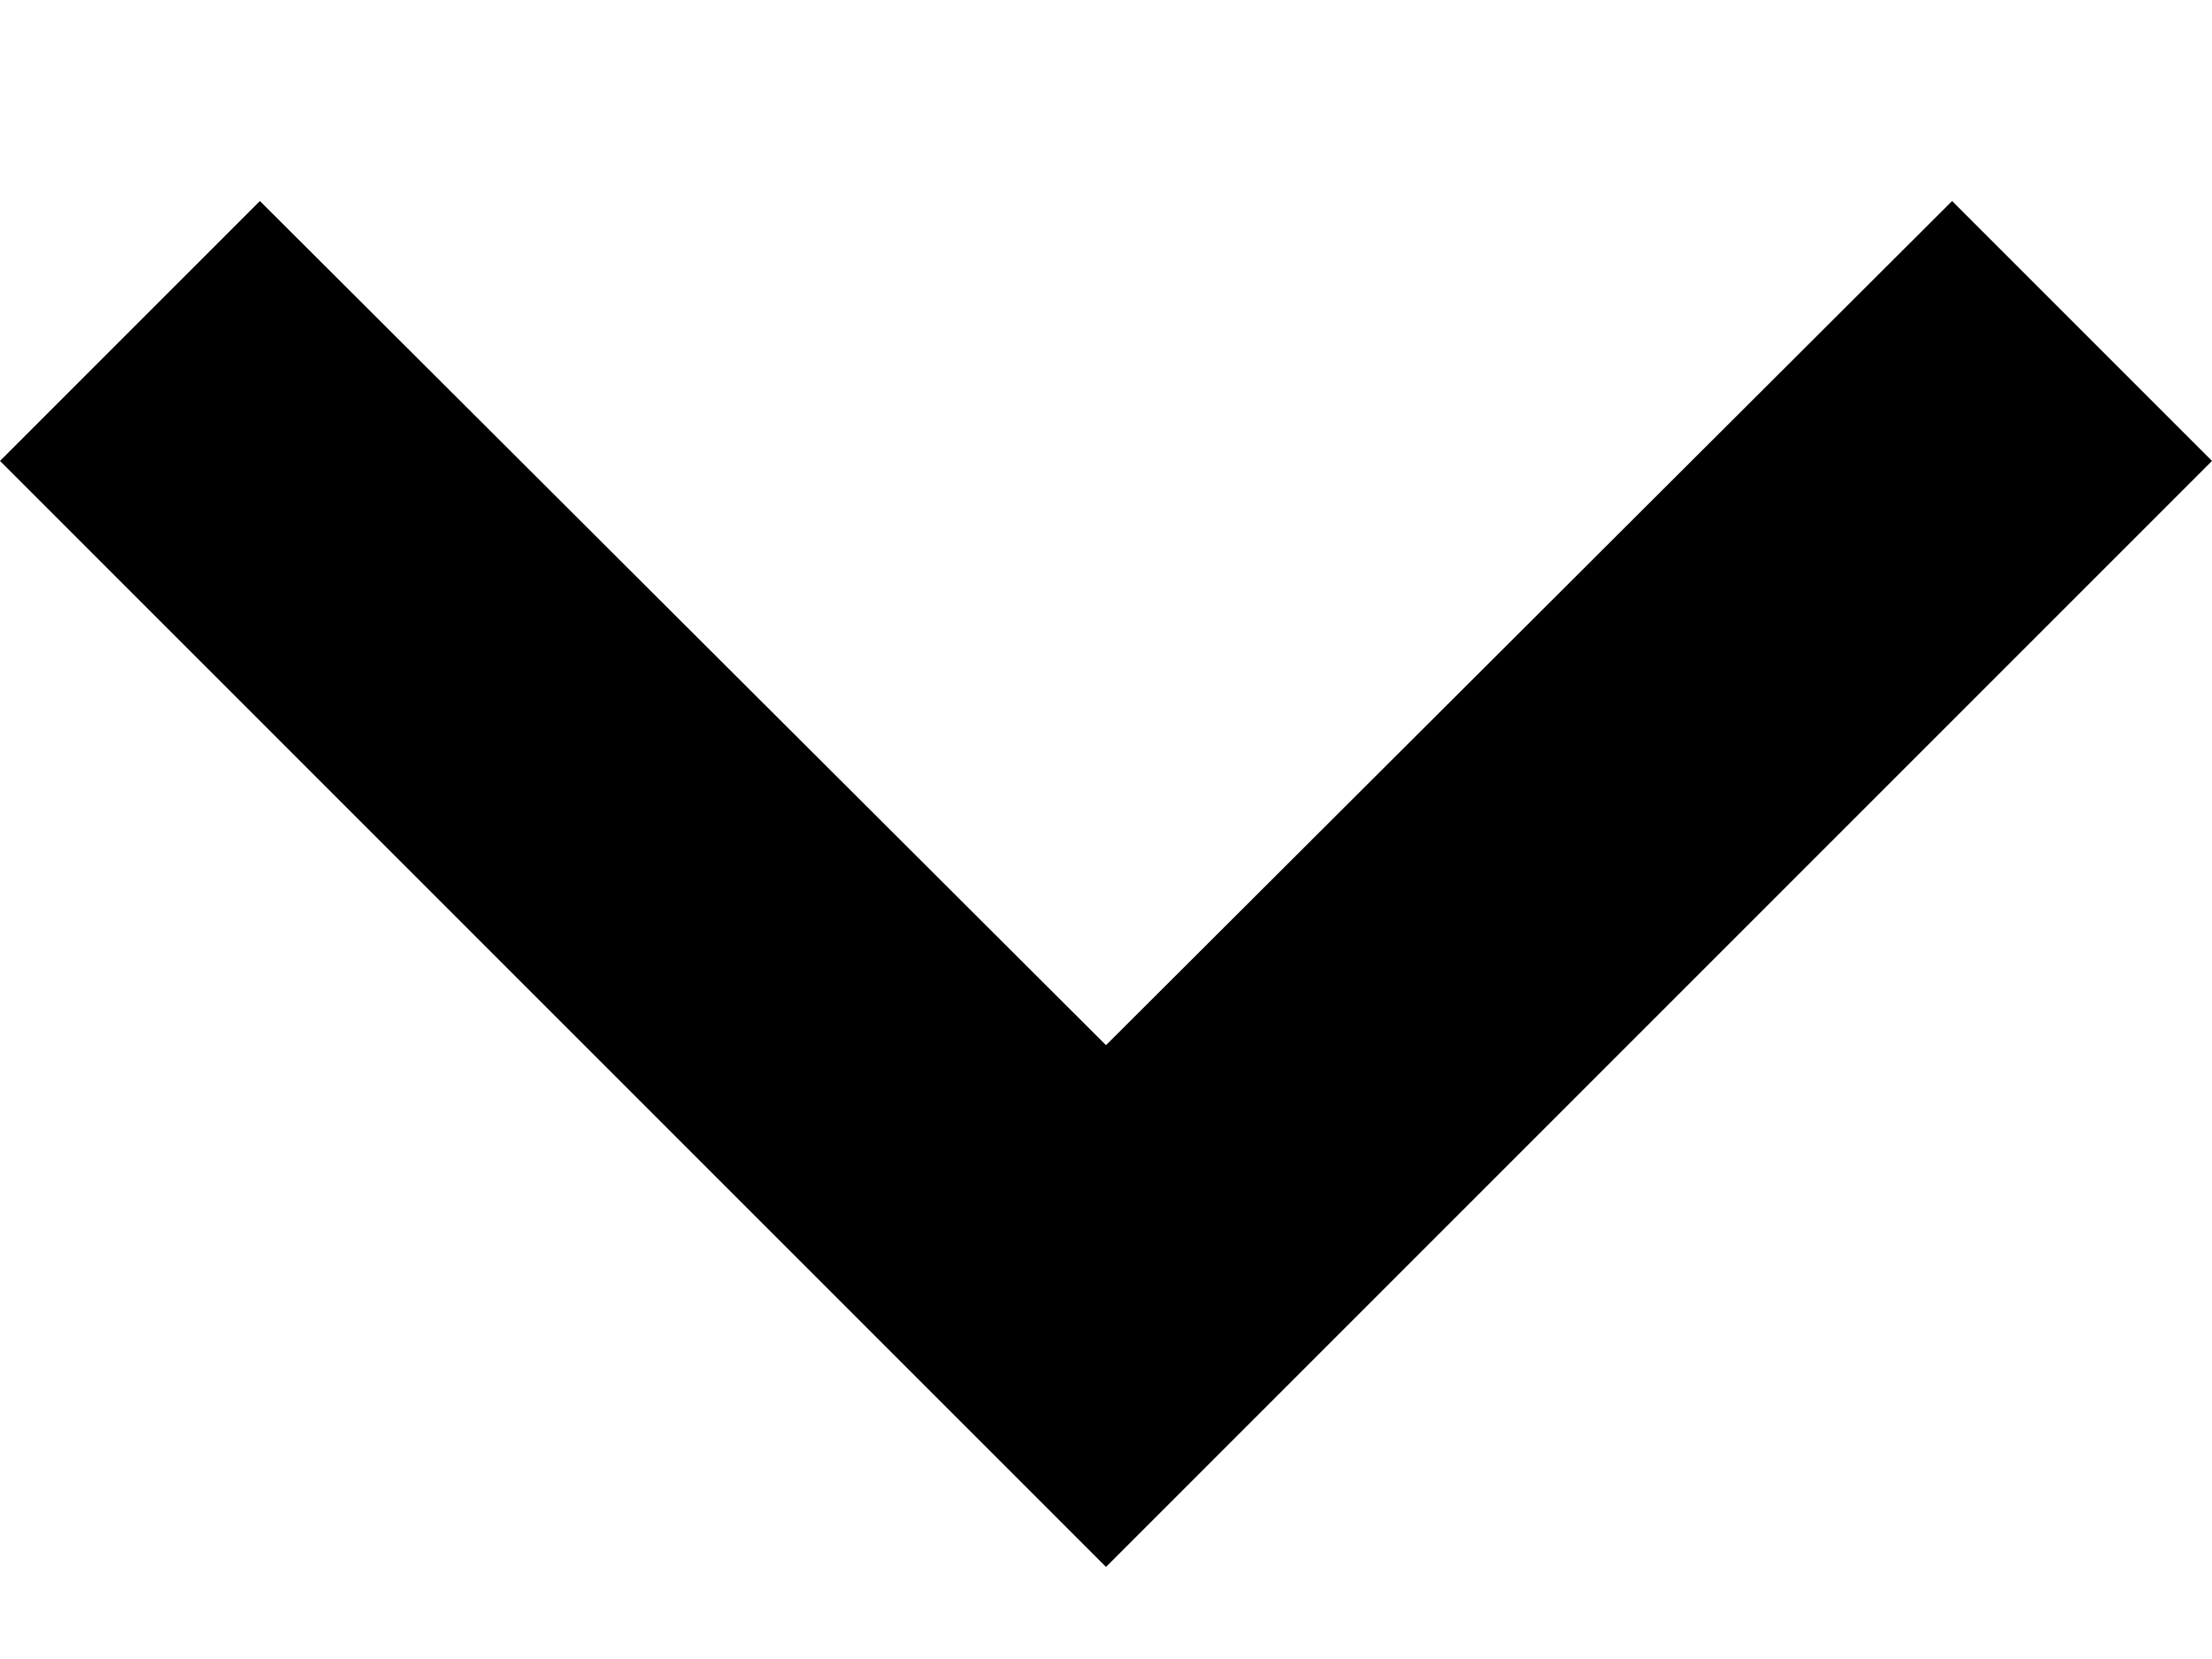 <?xml version="1.0" encoding="UTF-8"?>
<svg width="8px" height="6px" viewBox="0 0 8 6" version="1.1" xmlns="http://www.w3.org/2000/svg" xmlns:xlink="http://www.w3.org/1999/xlink">
    <!-- Generator: Sketch 57.1 (83088) - https://sketch.com -->
    <title>icon/system/16/arrowdown</title>
    <desc>Created with Sketch.</desc>
    <g id="Atoms" stroke="none" stroke-width="1" fill="none" fill-rule="evenodd">
        <g id="Icons" transform="translate(-89, -674)">
            <g id="icon/system/16/arrowdown" transform="translate(85, 669)">
                <polygon id="Path" fill="#000000" fill-rule="evenodd" points="4.94 5.727 8 8.78 11.06 5.727 12 6.667 8 10.667 4 6.667"></polygon>
                <polygon id="Path" points="0 0 16 0 16 16 0 16"></polygon>
            </g>
        </g>
    </g>
</svg>